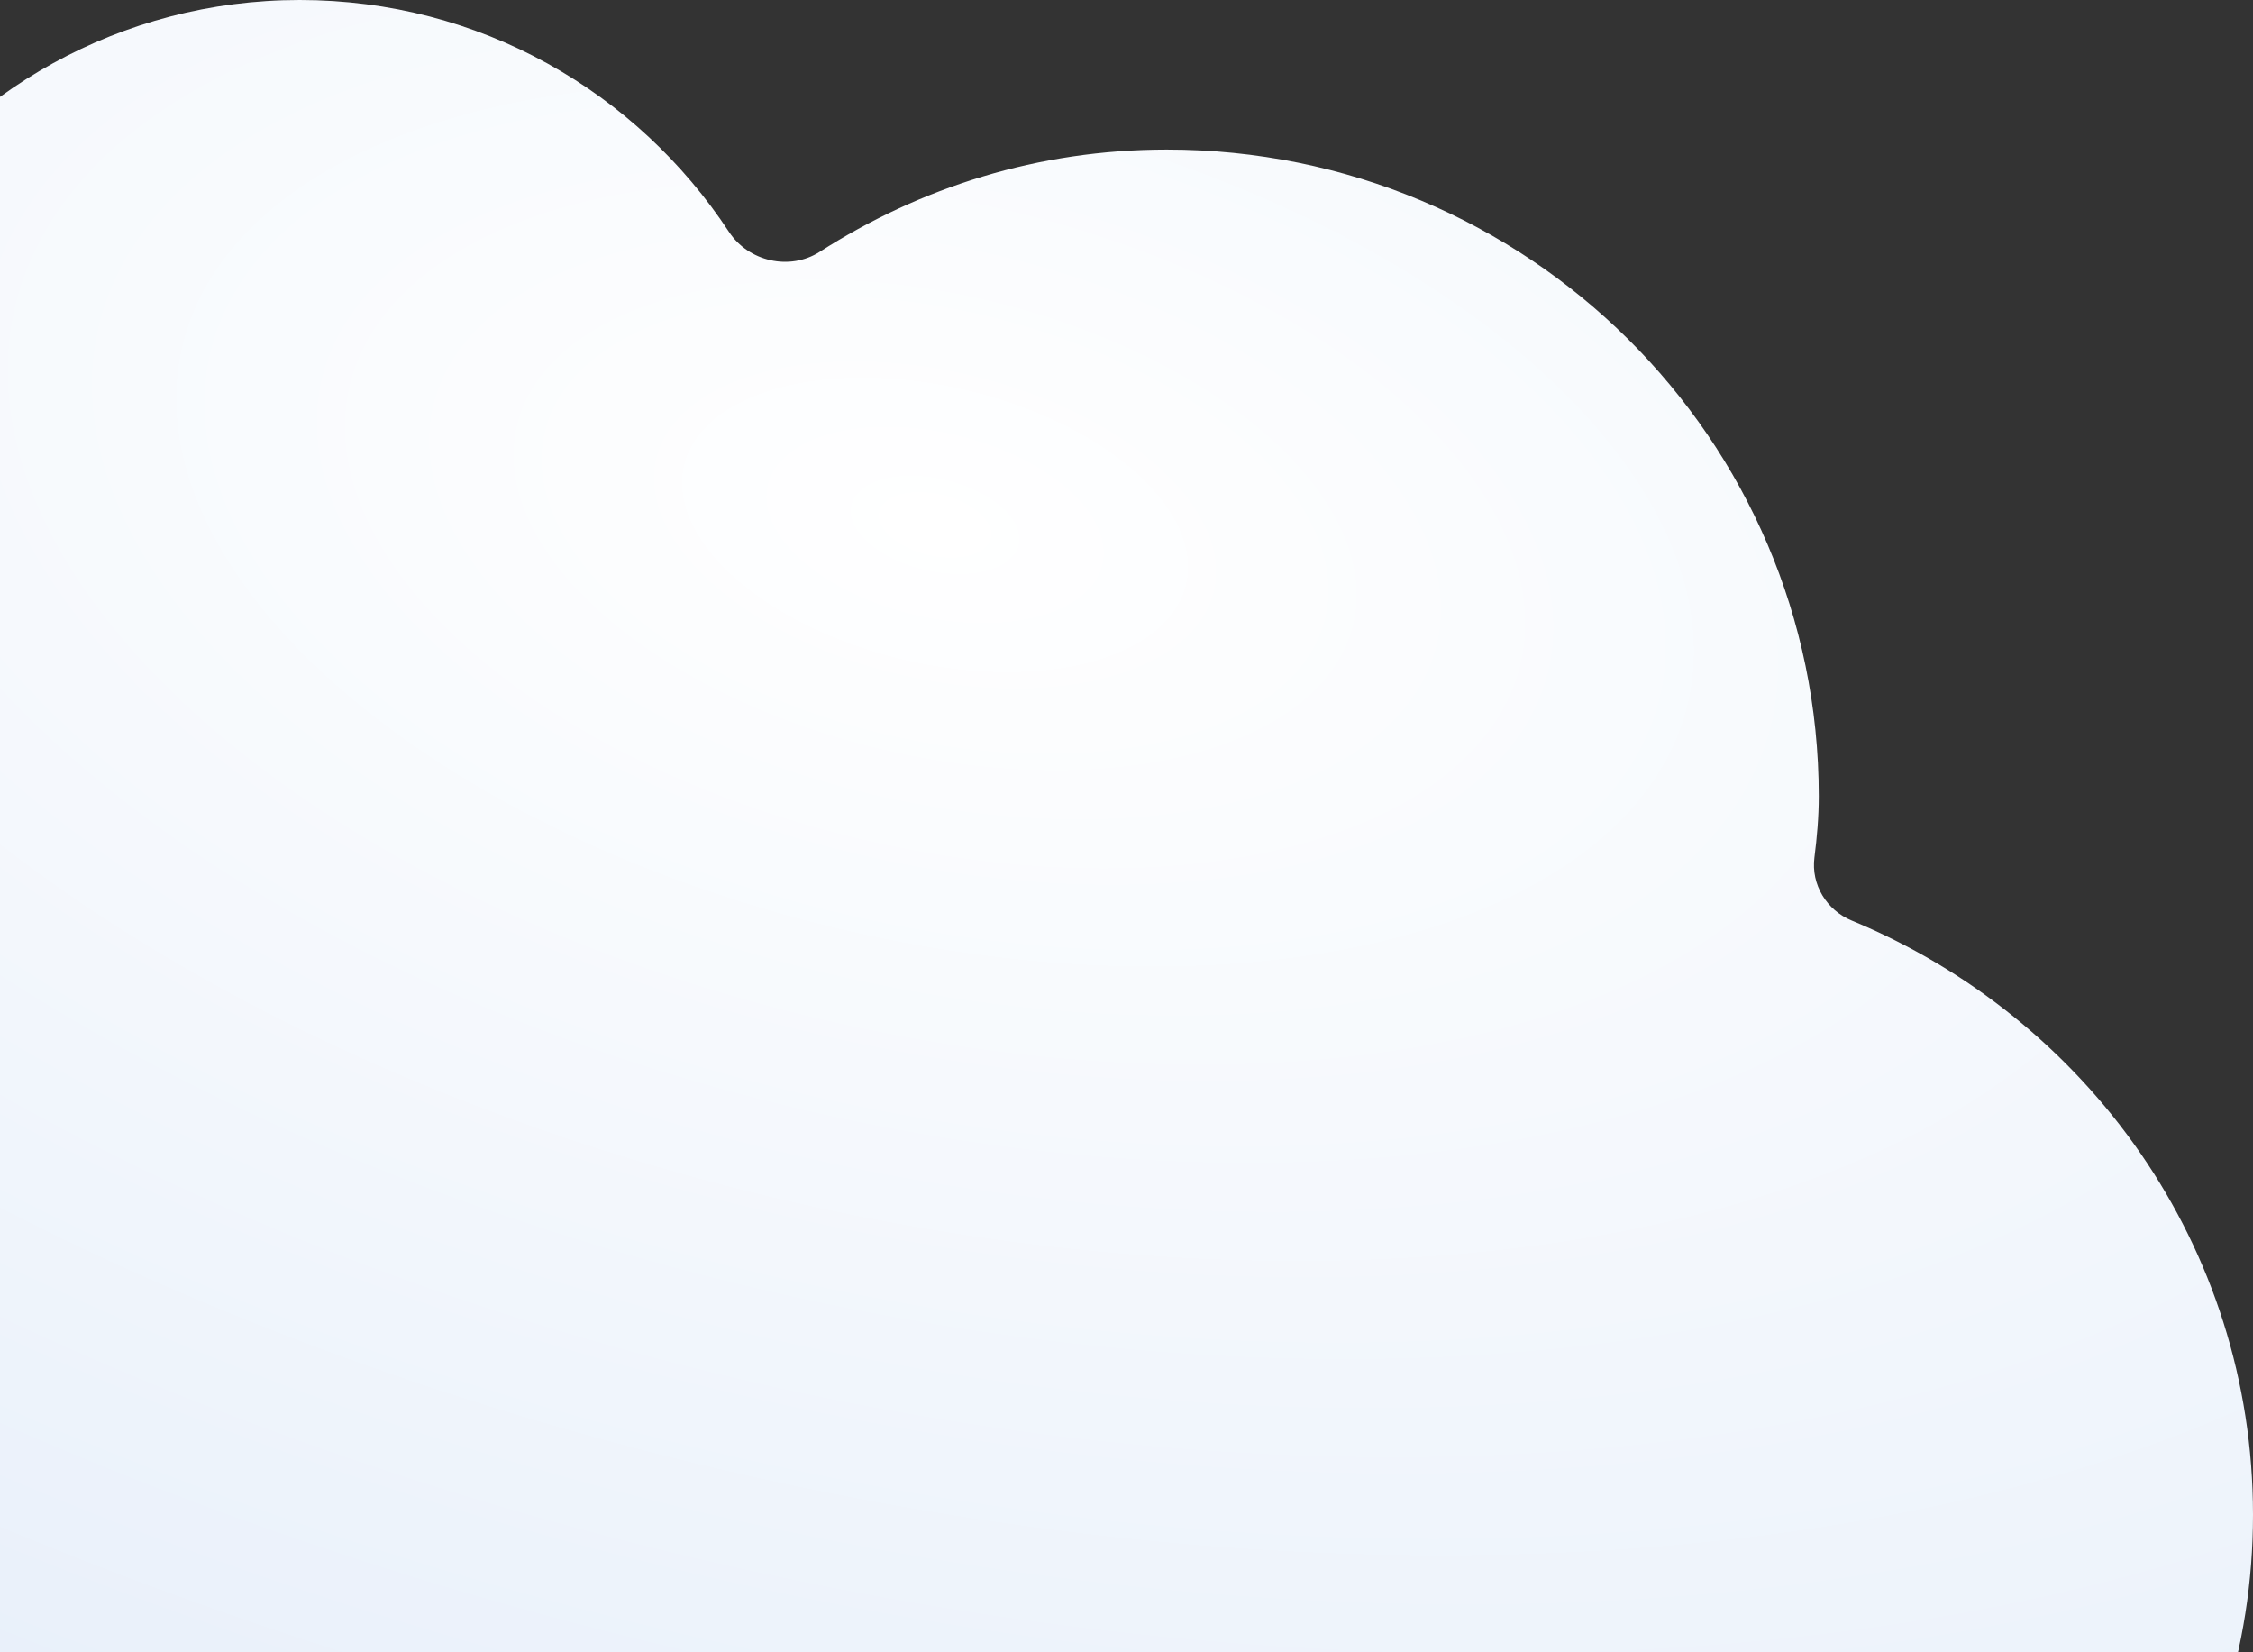 <?xml version="1.0" encoding="UTF-8" standalone="no"?><svg width='45' height='33' viewBox='0 0 45 33' fill='none' xmlns='http://www.w3.org/2000/svg'>
<rect x="0" y="0" width="45" height="33" fill="#333333" stroke="none"/>
<path d='M45 30.253C45 24.886 41.682 20.328 36.984 18.385C36.483 18.178 36.172 17.667 36.24 17.129C36.291 16.727 36.327 16.323 36.327 15.901C36.327 8.766 30.499 2.987 23.304 2.987C20.734 2.987 18.38 3.743 16.371 5.03C15.773 5.413 14.951 5.224 14.56 4.631C12.72 1.838 9.59 -2.28882e-05 5.986 -2.28882e-05C2.414 -2.28882e-05 -0.729 1.831 -2.539 4.596C-2.929 5.192 -3.75 5.388 -4.351 5.007C-6.358 3.733 -8.71 2.959 -11.276 2.959C-18.471 2.959 -24.299 8.739 -24.299 15.873C-24.299 16.29 -24.265 16.699 -24.214 17.099C-24.147 17.638 -24.456 18.152 -24.958 18.361C-29.681 20.327 -33 24.884 -33 30.253C-33 35.621 -29.683 40.178 -24.984 42.121C-24.483 42.328 -24.172 42.84 -24.24 43.377C-24.291 43.779 -24.327 44.183 -24.327 44.605C-24.327 51.74 -18.499 57.52 -11.304 57.52C-8.736 57.52 -6.383 56.764 -4.376 55.479C-3.776 55.095 -2.952 55.286 -2.56 55.881C-0.737 58.647 2.385 60.478 5.958 60.478C9.531 60.478 12.673 58.648 14.483 55.883C14.873 55.287 15.694 55.09 16.295 55.472C18.302 56.745 20.654 57.52 23.22 57.52C30.415 57.52 36.243 51.74 36.243 44.605C36.243 44.19 36.209 43.784 36.159 43.386C36.091 42.844 36.404 42.328 36.91 42.121C41.658 40.178 45 35.621 45 30.253Z' fill='url(#paint0_radial_1_99)'/>
<defs>
<radialGradient id='paint0_radial_1_99' cx='0' cy='0' r='1' gradientUnits='userSpaceOnUse' gradientTransform='translate(18.732 10.578) rotate(102.766) scale(43.679 82.135)'>
<stop stop-color='white'/>
<stop offset='1' stop-color='#DBE7F7'/>
</radialGradient>
</defs>
</svg>
